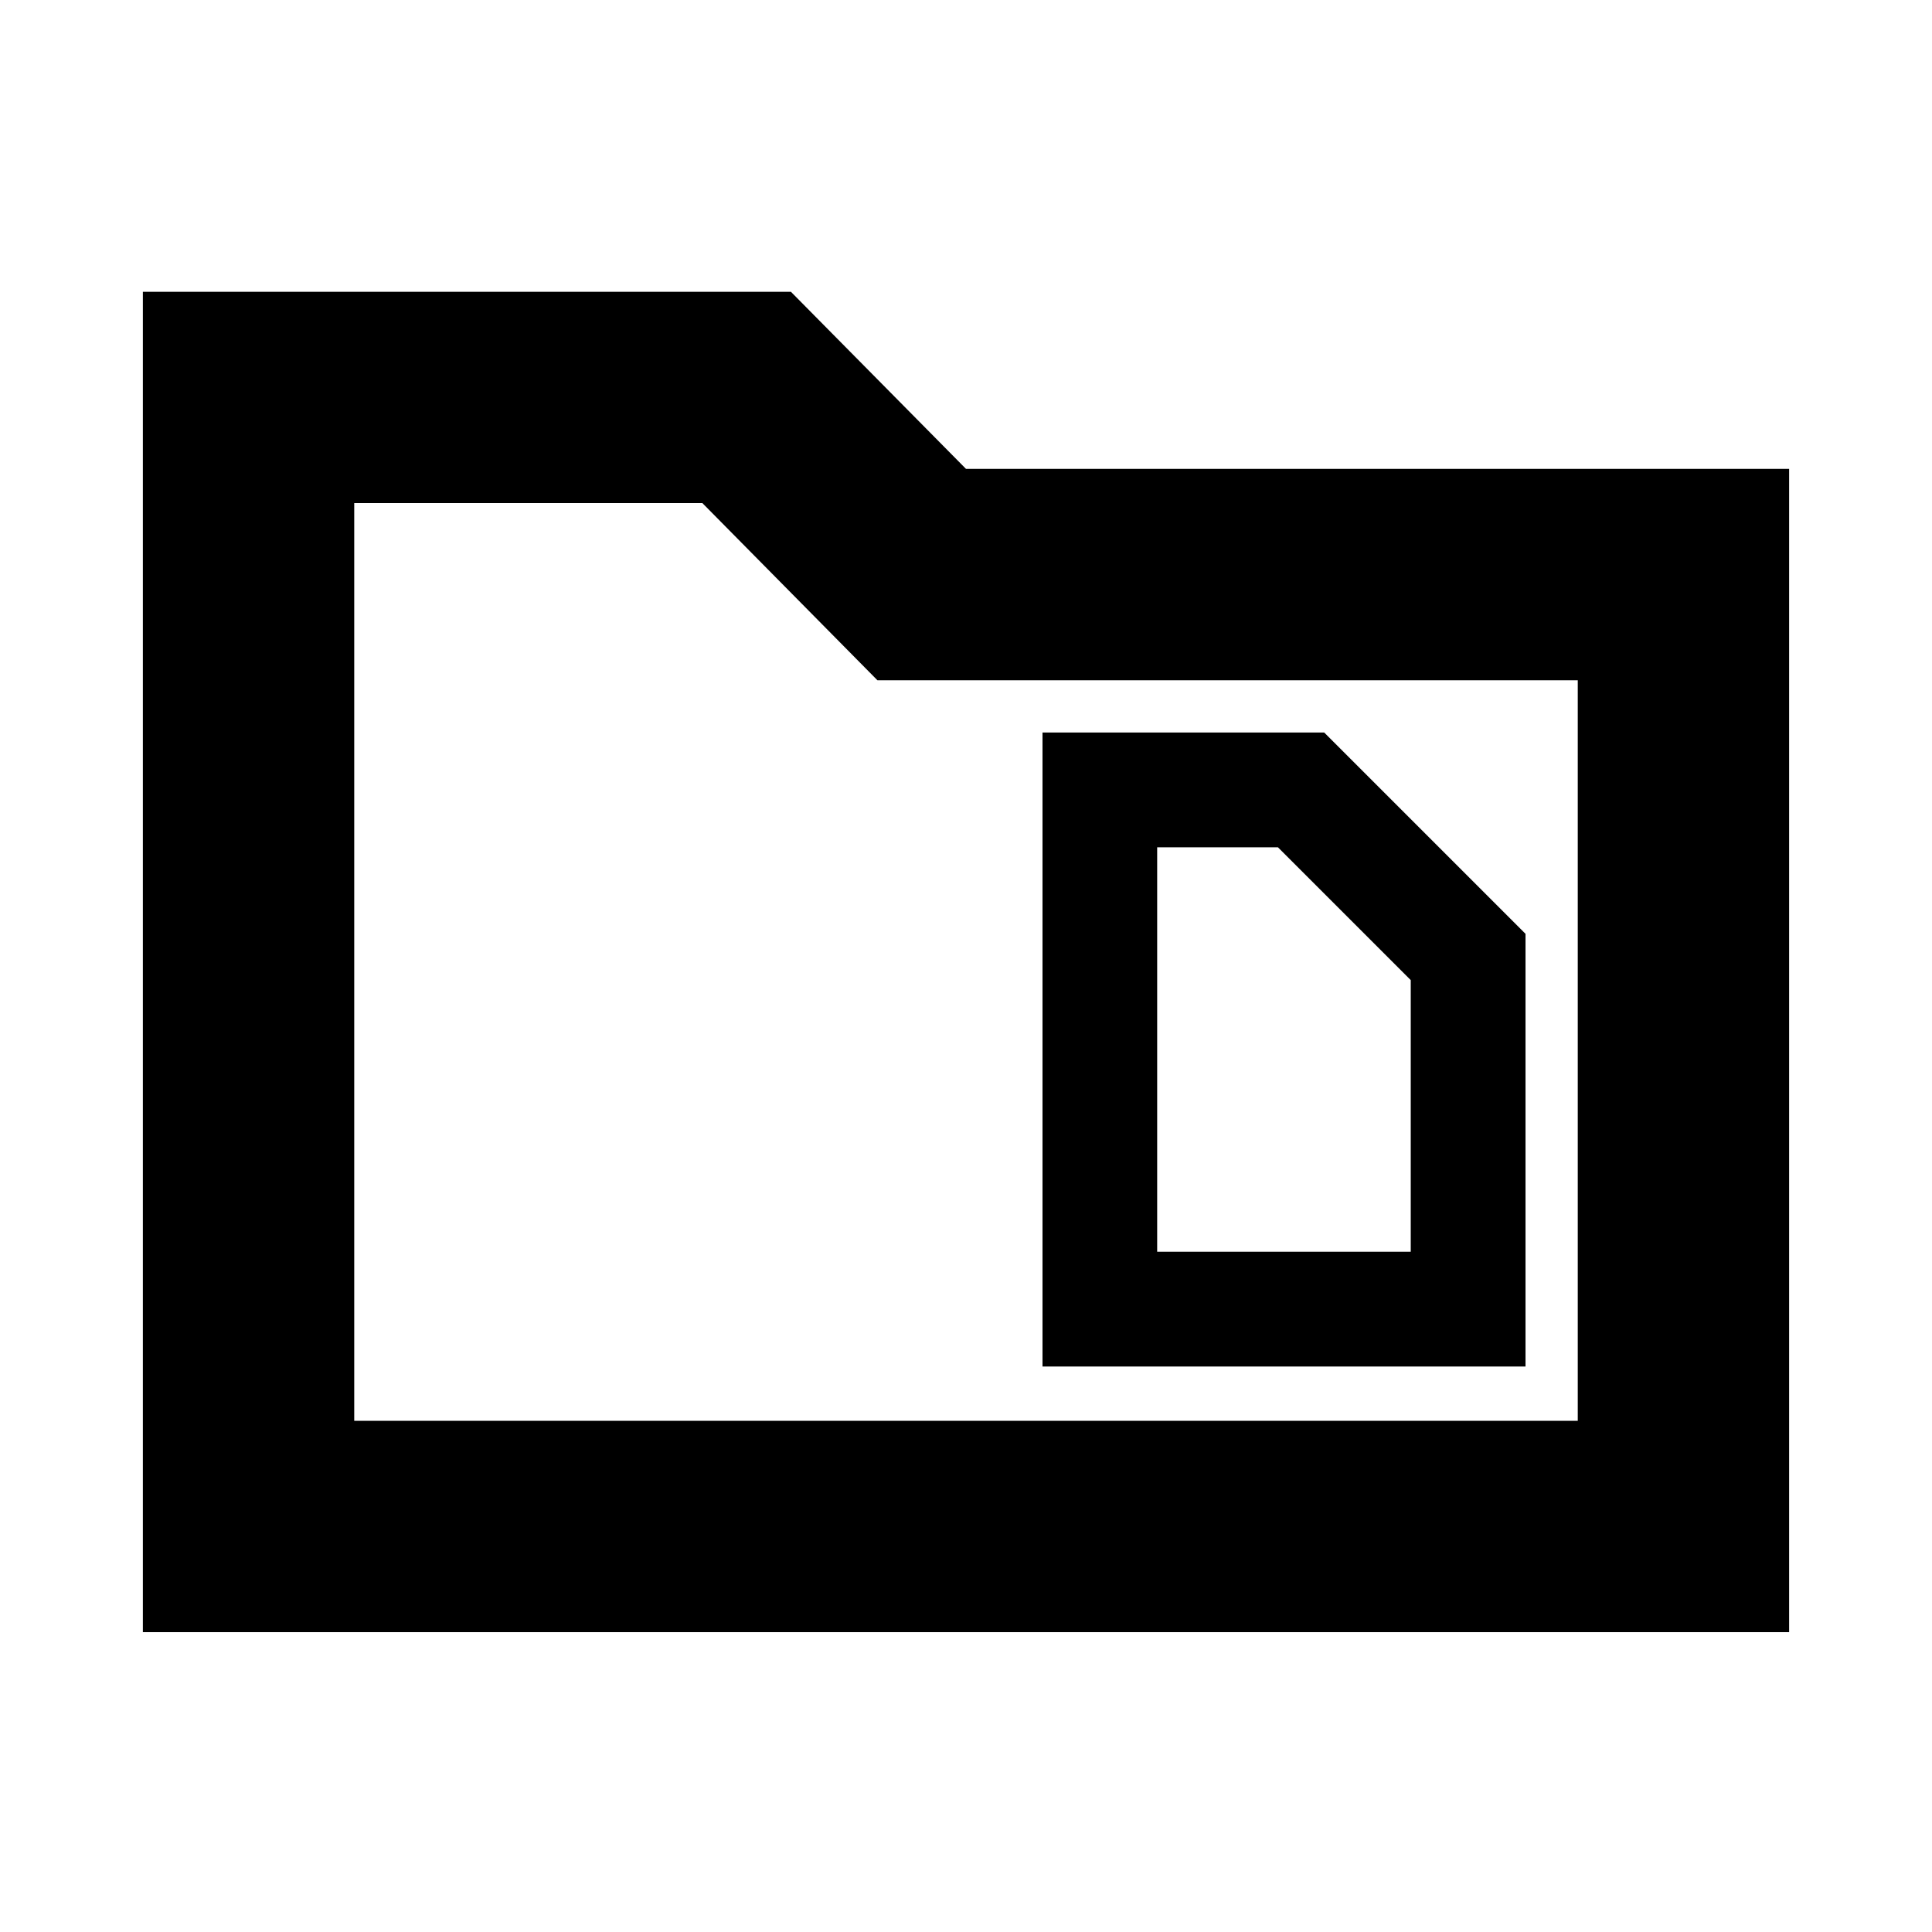 <svg xmlns="http://www.w3.org/2000/svg" height="20" width="20"><path d="M11.979 12.958V8.771H13.229L14.604 10.146V12.958ZM10.792 14.146H15.792V9.667L13.708 7.583H10.792ZM1.479 3.021H8.188L10 4.854H18.521V16.896H1.479ZM3.667 5.208V14.708H16.333V7.042H9.083L7.271 5.208ZM3.667 14.708V5.208V7.042V14.708Z"/></svg>